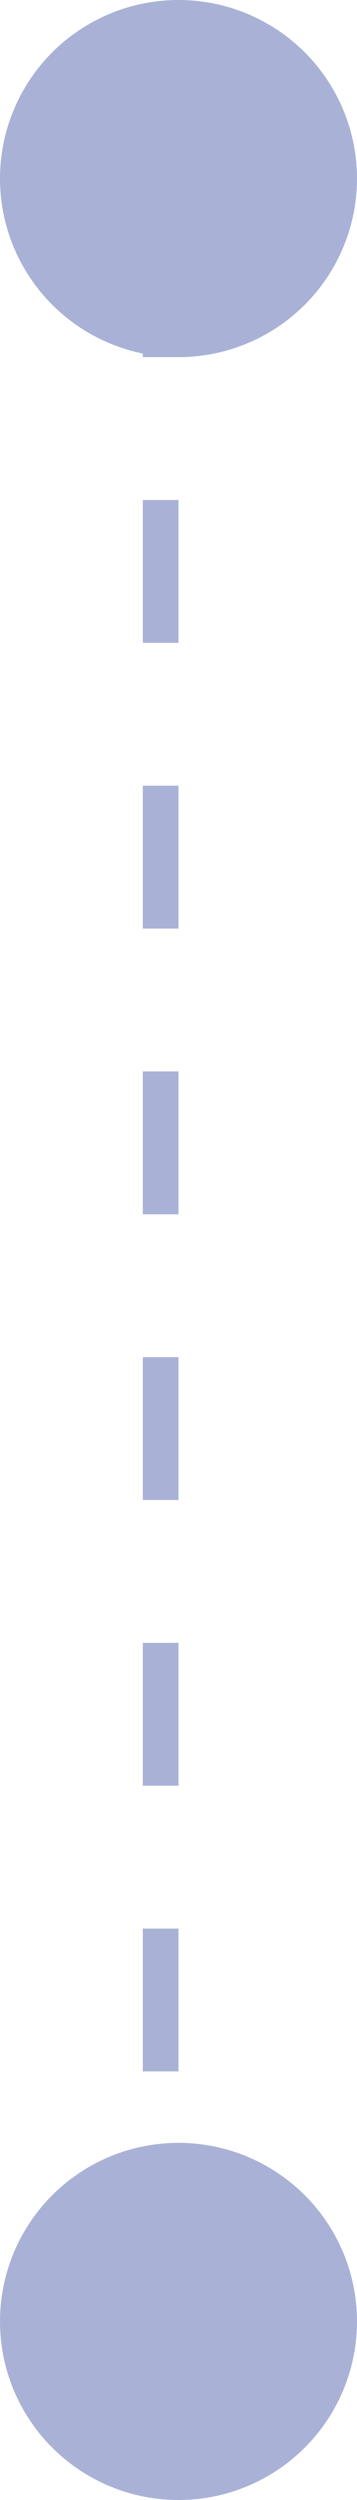 <svg width="5" height="35" viewBox="0 0 5 35" fill="none" xmlns="http://www.w3.org/2000/svg">
<g id="Steps">
<circle id="Ellipse 82" cx="2.5" cy="2.5" r="2.5" fill="#A9B2D6"/>
<circle id="Ellipse 83" cx="2.5" cy="32.5" r="2.5" fill="#A9B2D6"/>
<line id="Line 3" x1="2.25" y1="3" x2="2.25" y2="33" stroke="#A9B2D6" stroke-width="0.5" stroke-dasharray="2 2"/>
</g>
</svg>
